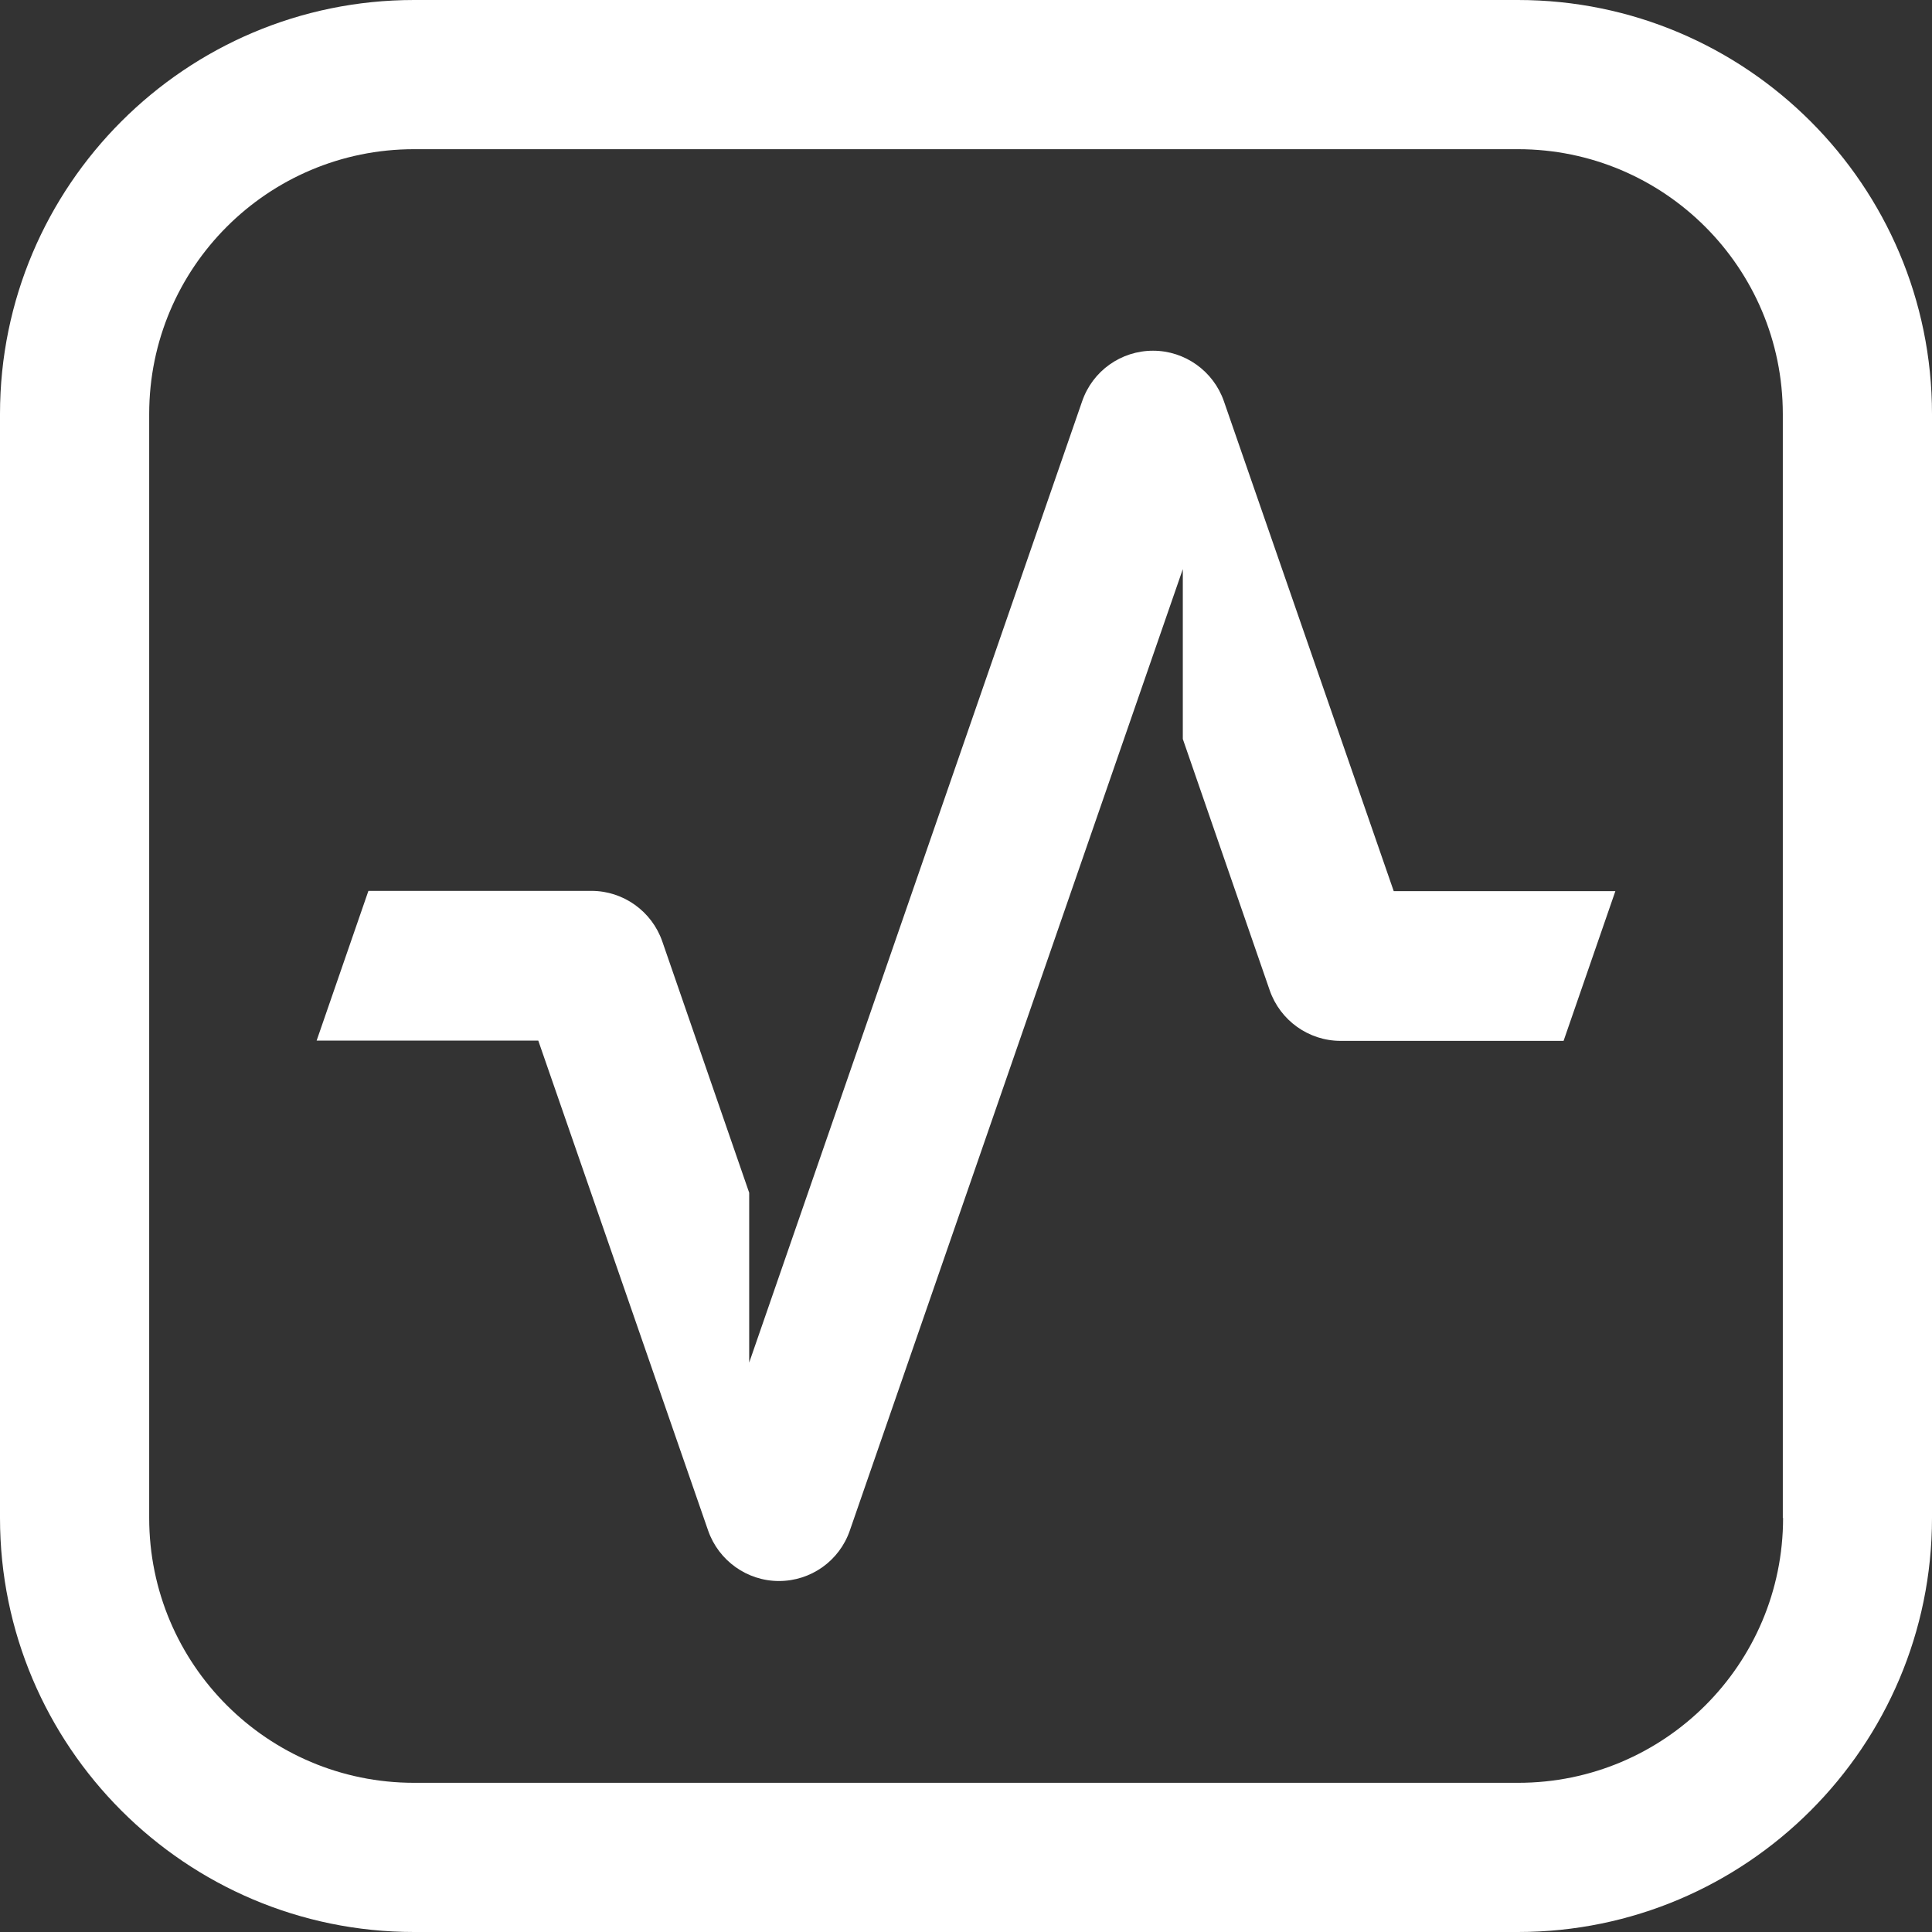 <svg width="72" height="72" viewBox="0 0 72 72" fill="none" xmlns="http://www.w3.org/2000/svg">
<rect x="0" y="0" width="72" height="72" fill="#333333" stroke="none"/>
<g clip-path="url(#clip0_1_730)">
<path d="M56.57 0H15.43C6.92 0 0 6.92 0 15.43V56.57C0 65.08 6.92 72 15.43 72H56.57C65.08 72 72 65.08 72 56.57V15.43C72 6.92 65.08 0 56.57 0ZM66.45 56.57C66.45 62.02 62.03 66.44 56.58 66.44H15.43C9.98 66.44 5.56 62.02 5.56 56.57V15.43C5.56 9.98 9.98 5.56 15.43 5.56H56.57C62.02 5.56 66.44 9.98 66.44 15.43V56.57H66.45Z" fill="white"/>
<path d="M45.61 14.95C45.22 13.83 44.16 13.07 42.97 13.07C41.78 13.07 40.72 13.82 40.33 14.95L35.99 27.48L27.92 50.78V44.45L24.68 35.08C24.29 33.96 23.23 33.2 22.04 33.2H13.73L11.8 38.78H20.06L26.39 57.04C26.78 58.16 27.84 58.92 29.03 58.92C30.22 58.92 31.28 58.17 31.67 57.04L36.01 44.51L44.08 21.21V27.54L47.32 36.91C47.71 38.03 48.77 38.79 49.96 38.79H58.27L60.2 33.21H51.94L45.61 14.95Z" fill="white"/>
</g>
<defs>
<clipPath id="clip0_1_730">
<rect width="72" height="72" fill="white"/>
</clipPath>
</defs>
</svg>
